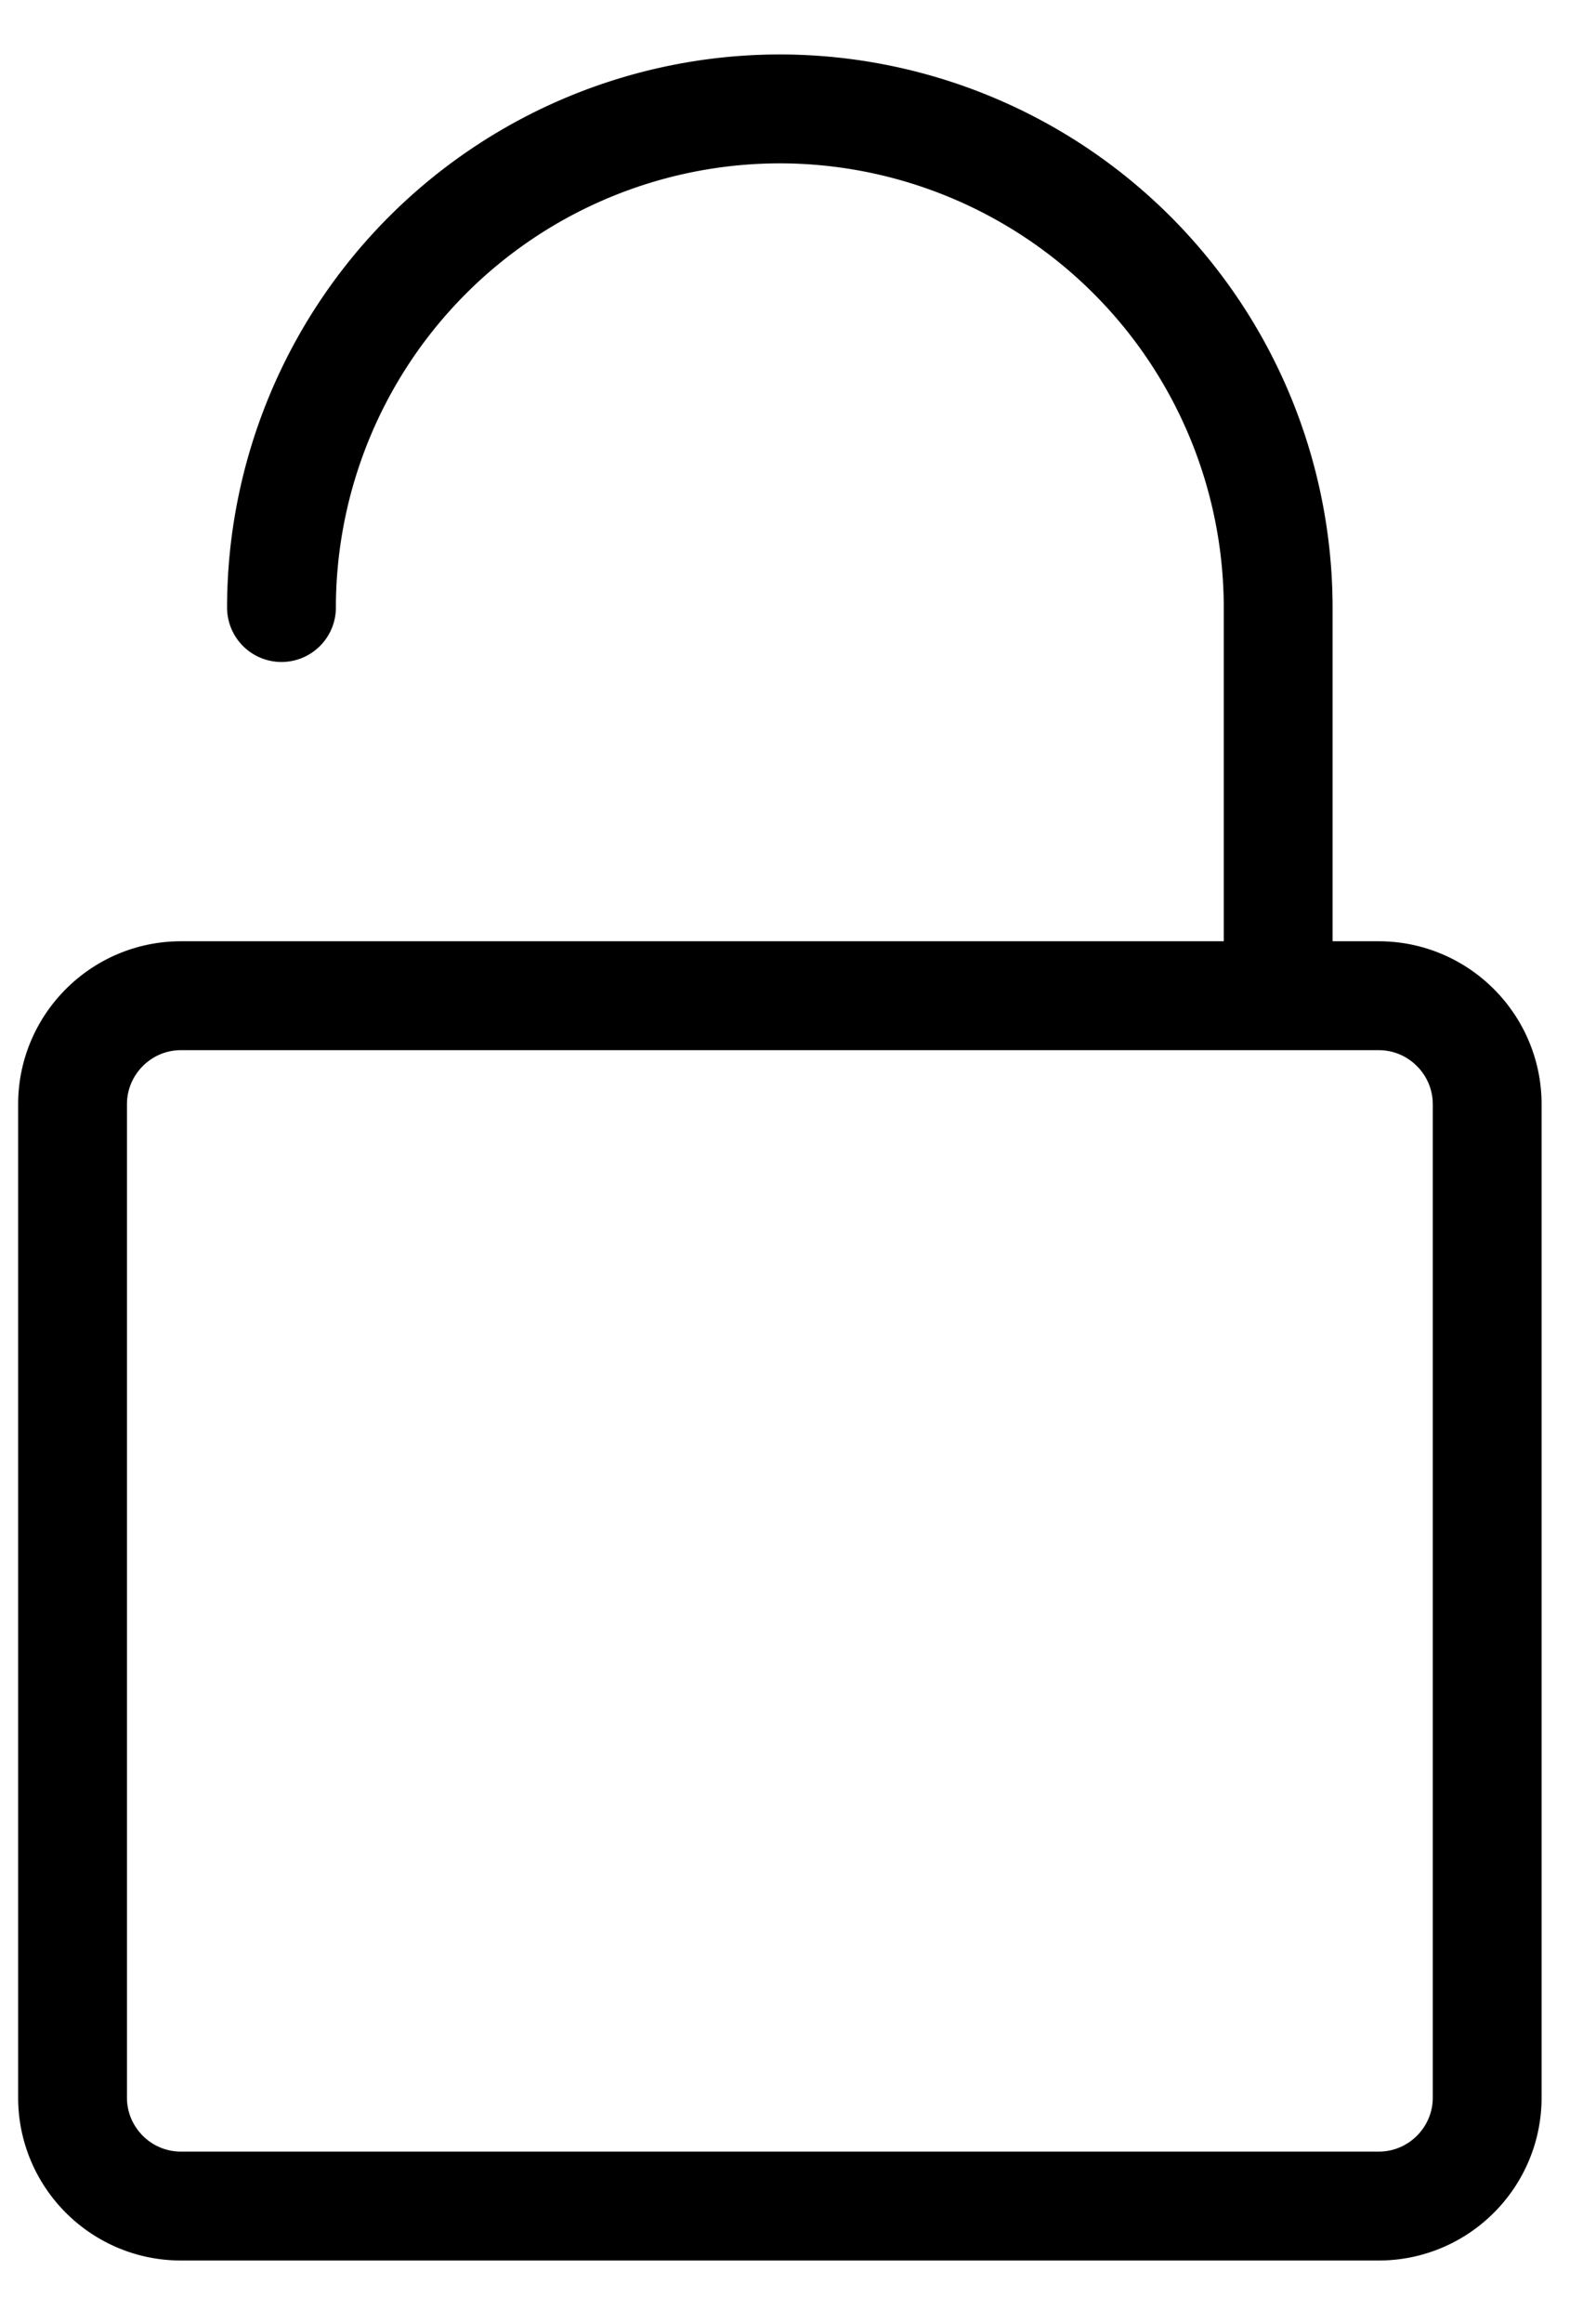 <svg xmlns="http://www.w3.org/2000/svg" width="22" height="32" viewBox="0 0 22 32">
    <path fill="none" fill-rule="evenodd" stroke="#000" stroke-linecap="round" stroke-linejoin="round" stroke-width="1.5" d="M2.494 13.715C1.67 13.715 1 14.387 1 15.21v13.682c0 .824.67 1.494 1.494 1.494h16.511c.825 0 1.495-.67 1.495-1.494V15.21c0-.823-.67-1.495-1.495-1.495H2.494zM3.88 8.368A6.875 6.875 0 0 1 10.75 1.5a6.875 6.875 0 0 1 6.869 6.868v5.347"/>
</svg>
